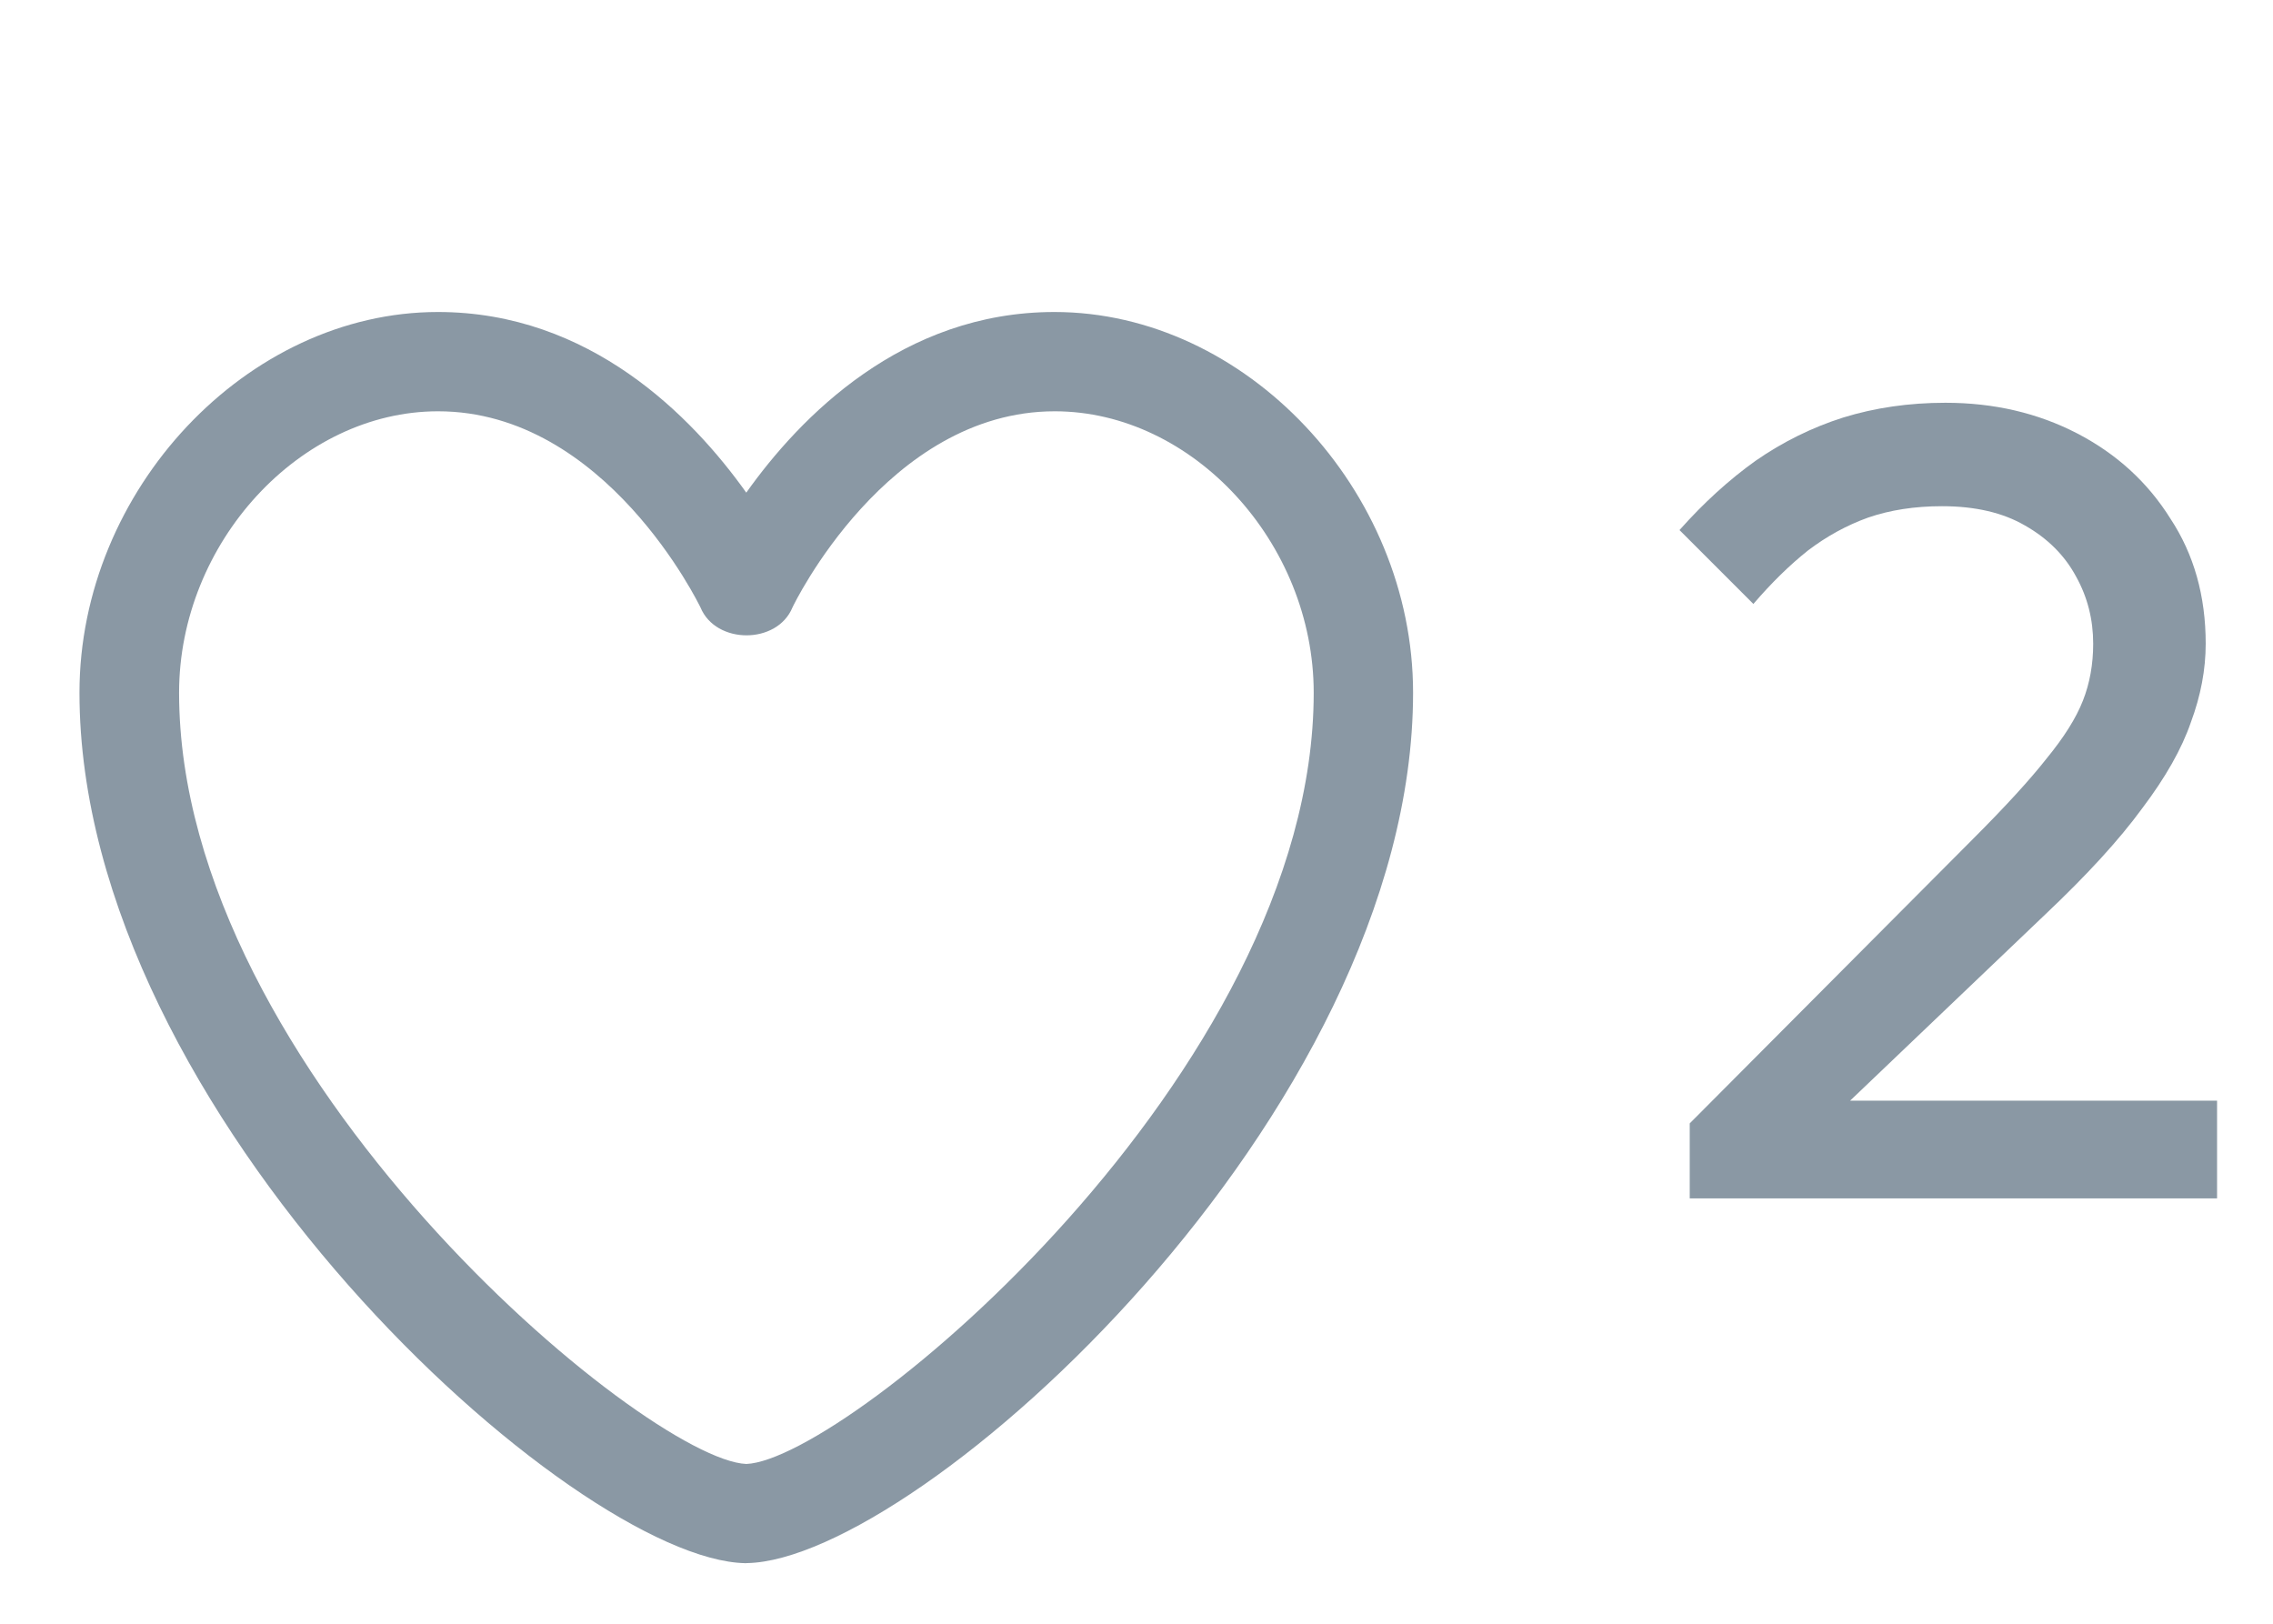 <svg width="28" height="20" viewBox="0 0 28 20" fill="none" xmlns="http://www.w3.org/2000/svg">
<path d="M20.689 6.529C20.987 6.193 21.3 5.909 21.627 5.675C21.963 5.442 22.322 5.265 22.705 5.143C23.097 5.022 23.517 4.961 23.965 4.961C24.562 4.961 25.103 5.087 25.589 5.339C26.074 5.591 26.457 5.941 26.737 6.389C27.026 6.828 27.171 7.341 27.171 7.929C27.171 8.247 27.11 8.569 26.989 8.895C26.877 9.222 26.676 9.577 26.387 9.959C26.107 10.342 25.71 10.776 25.197 11.261L21.529 14.761L20.815 13.837L24.301 10.337C24.702 9.936 25.005 9.605 25.211 9.343C25.425 9.082 25.575 8.844 25.659 8.629C25.743 8.415 25.785 8.181 25.785 7.929C25.785 7.631 25.715 7.355 25.575 7.103C25.435 6.842 25.225 6.632 24.945 6.473C24.674 6.315 24.333 6.235 23.923 6.235C23.587 6.235 23.283 6.282 23.013 6.375C22.751 6.469 22.504 6.604 22.271 6.781C22.047 6.959 21.823 7.178 21.599 7.439L20.689 6.529ZM20.815 14.761V13.837L21.459 13.557H27.311V14.761H20.815Z" fill="#8A98A4"/>
<path d="M9.194 19.254H9.182C7.071 19.215 0.979 13.728 0.979 8.532C0.979 6.035 3.043 3.843 5.395 3.843C7.267 3.843 8.526 5.131 9.193 6.068C9.858 5.132 11.117 3.843 12.989 3.843C15.344 3.843 17.407 6.035 17.407 8.532C17.407 13.727 11.314 19.214 9.203 19.253H9.194V19.254ZM5.396 5.066C3.696 5.066 2.206 6.686 2.206 8.533C2.206 13.21 7.955 17.982 9.194 18.032C10.435 17.982 16.183 13.211 16.183 8.533C16.183 6.686 14.693 5.066 12.993 5.066C10.926 5.066 9.772 7.458 9.762 7.482C9.574 7.94 8.818 7.94 8.629 7.482C8.617 7.458 7.464 5.066 5.397 5.066H5.396Z" fill="#8A98A4"/>
</svg>
